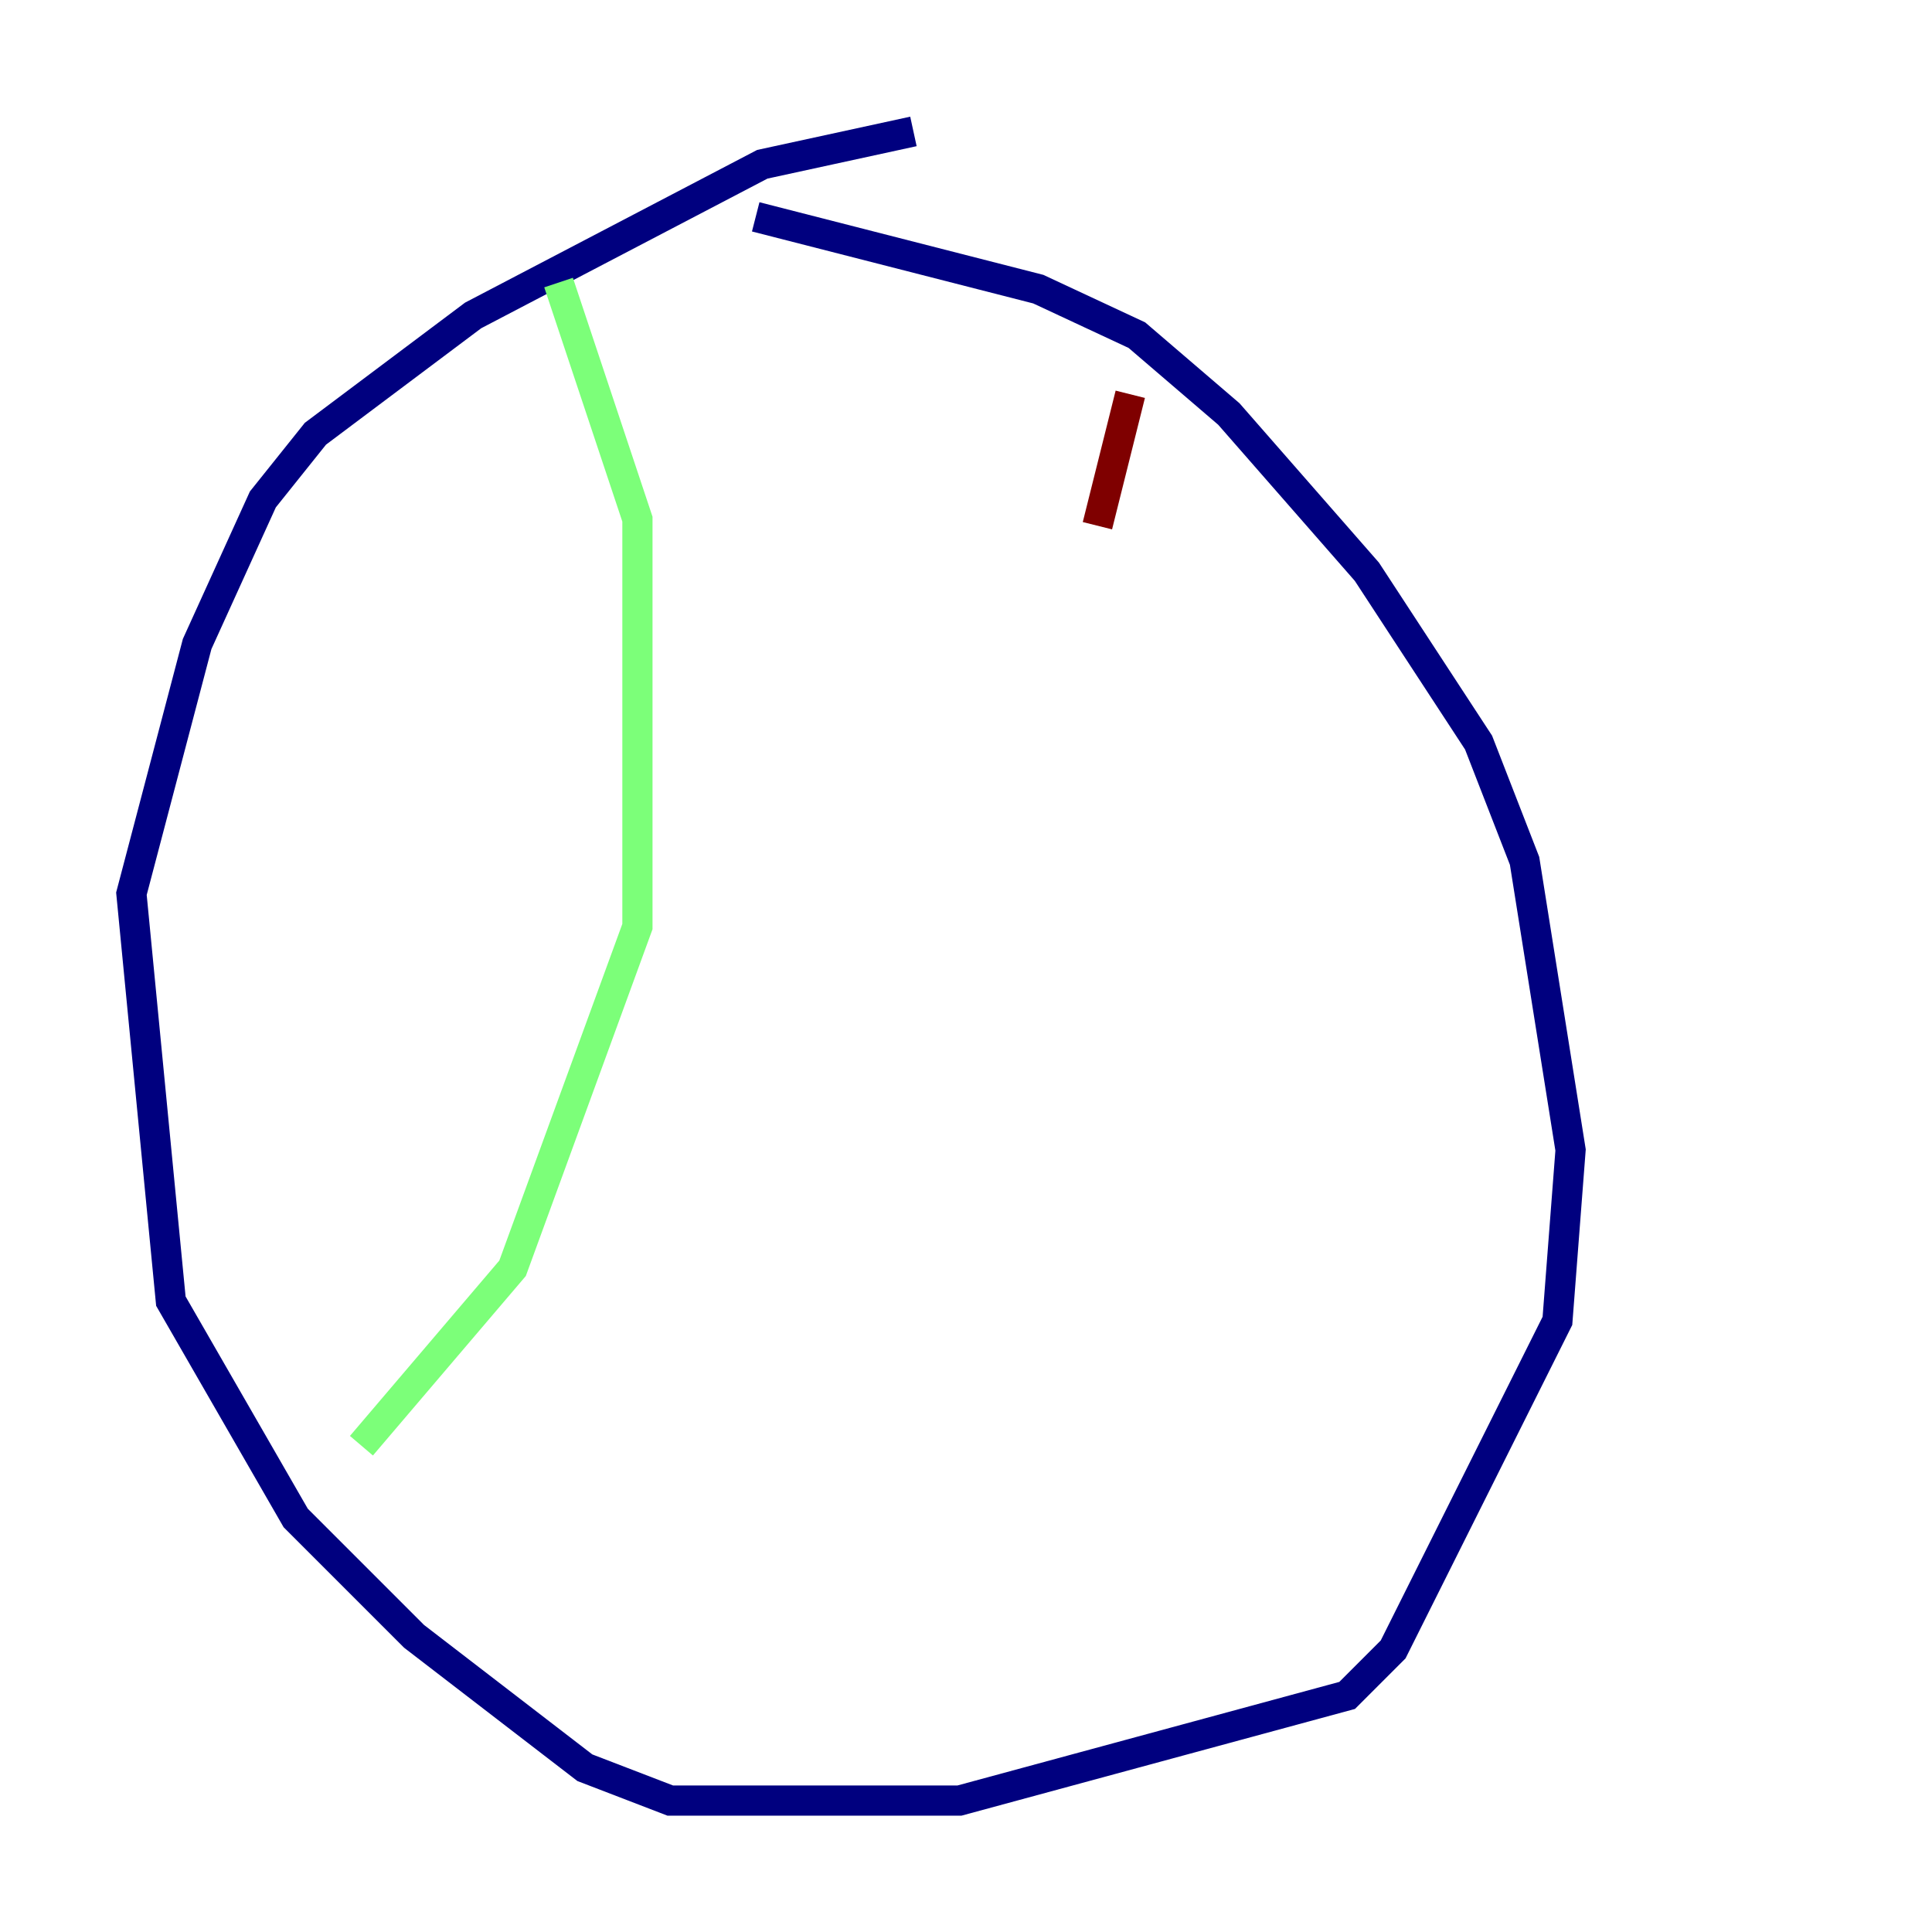 <?xml version="1.0" encoding="utf-8" ?>
<svg baseProfile="tiny" height="128" version="1.2" viewBox="0,0,128,128" width="128" xmlns="http://www.w3.org/2000/svg" xmlns:ev="http://www.w3.org/2001/xml-events" xmlns:xlink="http://www.w3.org/1999/xlink"><defs /><polyline fill="none" points="60.517,8.707 50.503,10.884 31.347,20.898 20.898,28.735 17.415,33.088 13.061,42.667 8.707,59.211 11.32,86.204 19.592,100.571 27.429,108.408 38.748,117.116 44.408,119.293 63.565,119.293 89.252,112.326 92.299,109.279 103.184,87.51 104.054,76.191 101.007,57.034 97.959,49.197 90.558,37.878 81.415,27.429 75.32,22.204 68.789,19.157 50.068,14.367" stroke="#00007f" stroke-width="2" /><polyline fill="none" points="37.007,18.721 42.231,34.395 42.231,61.388 33.959,84.027 23.946,95.782" stroke="#7cff79" stroke-width="2" /><polyline fill="none" points="74.884,26.122 72.707,34.83" stroke="#7f0000" stroke-width="2" /></svg>